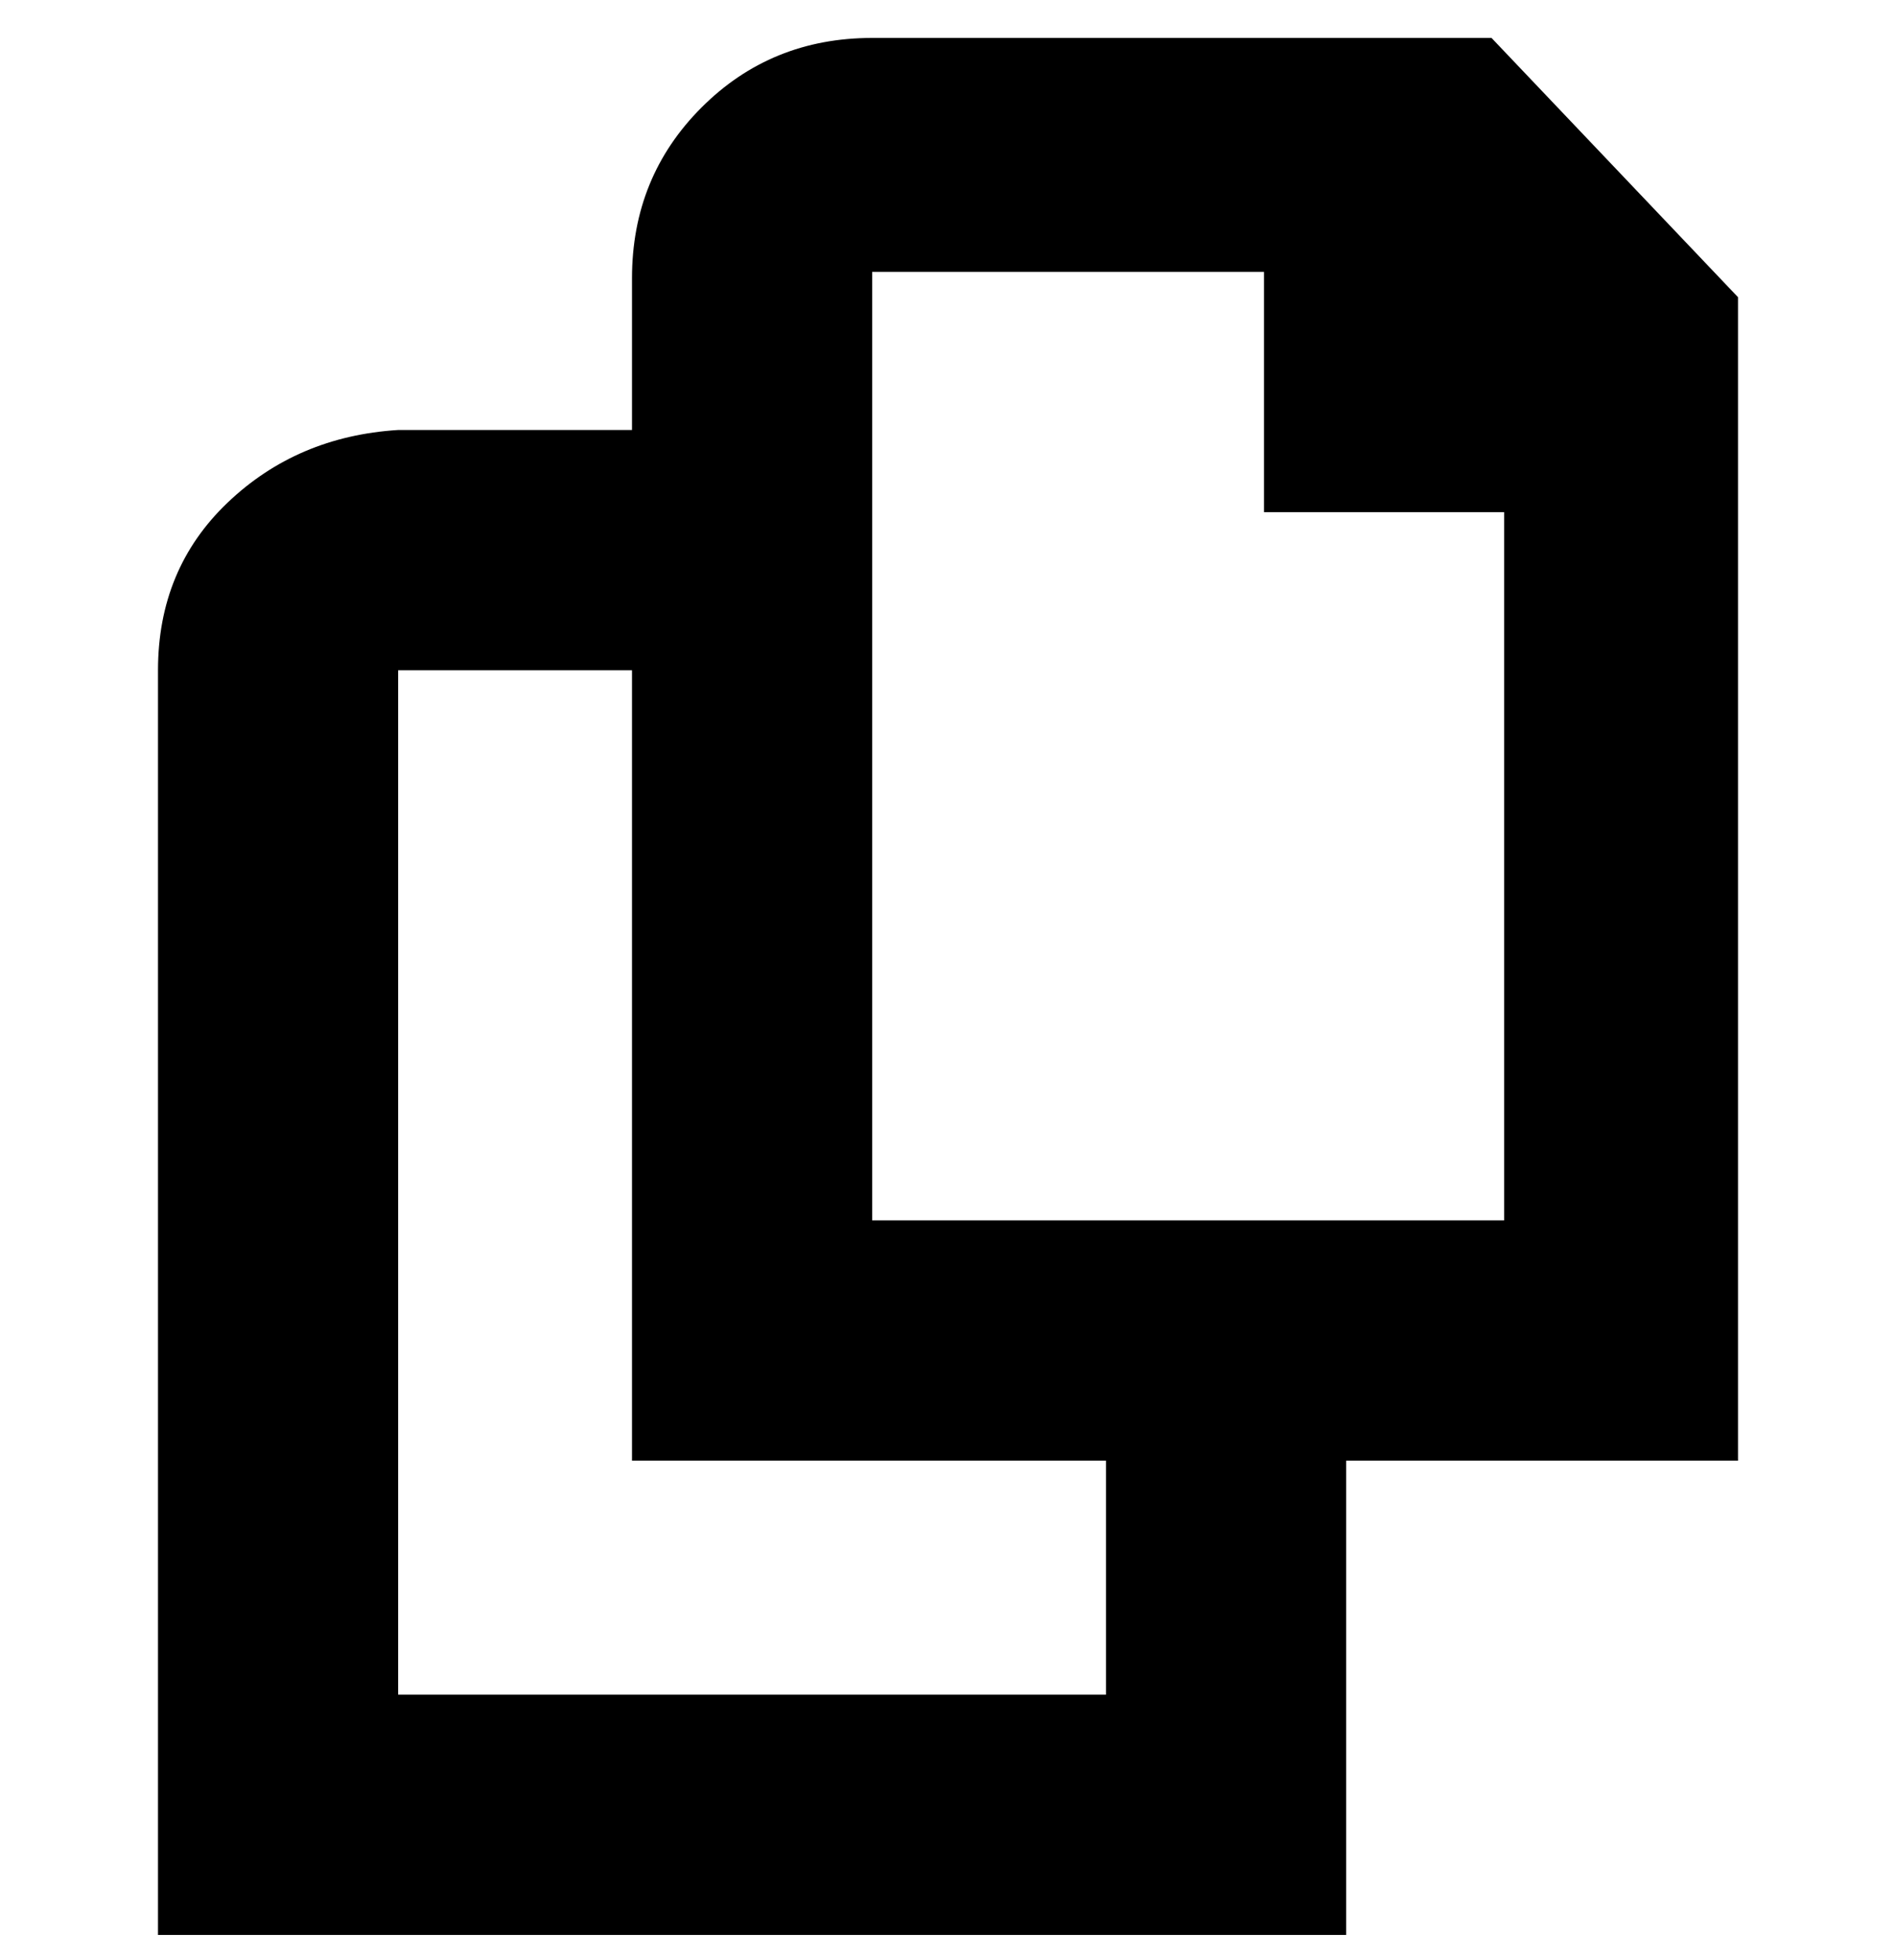 <svg viewBox="0 0 300 310" xmlns="http://www.w3.org/2000/svg"><path d="M236 6h-98q-16 0-27 11t-11 27v24H63q-16 1-27 11.5T25 106v200h188v-75h62V47L236 6zm-61 262H63V106h37v125h75v37zm-37-75V43h62v38h38v112H138z"/></svg>
